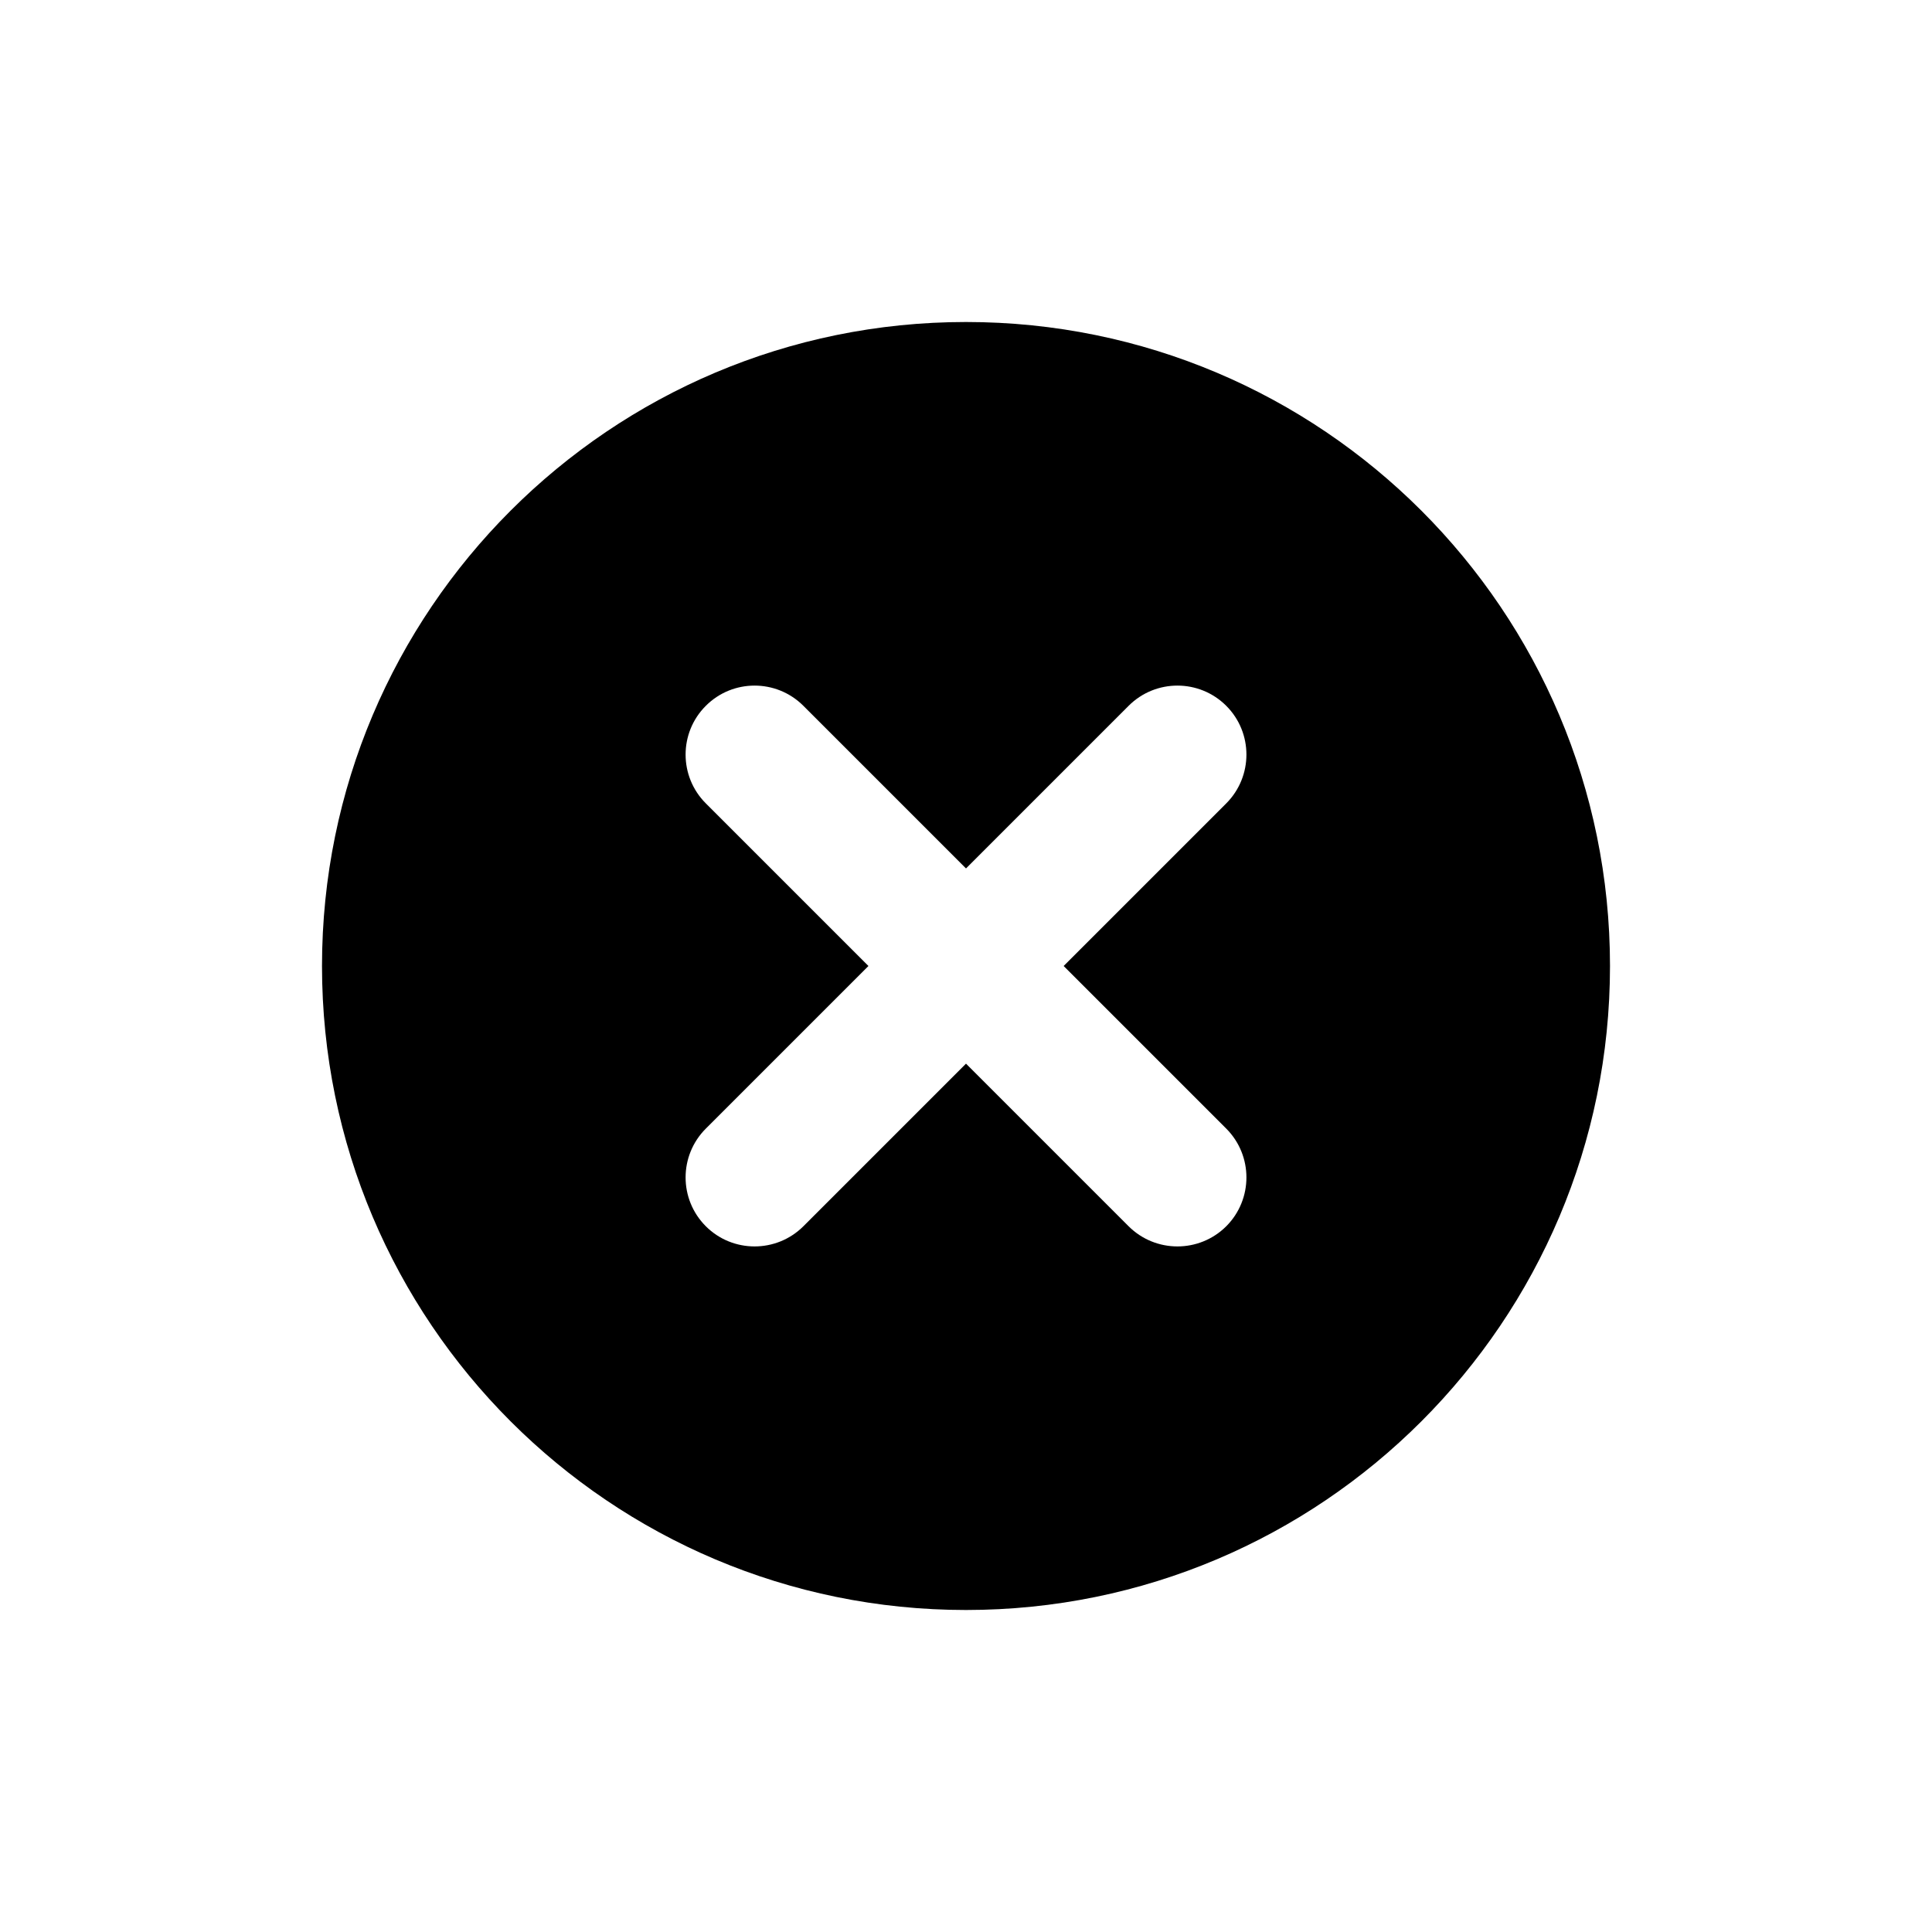 <svg xmlns="http://www.w3.org/2000/svg" width="24" height="24" fill="none" viewBox="0 0 24 24">
 
        <path fill="currentColor" fill-rule="evenodd" d="M20 12c0 4.418-3.582 8-8 8s-8-3.582-8-8 3.582-8 8-8 8 3.582 8 8zm-5.98-3.232c.335-.335.878-.335 1.213 0 .334.334.334.877 0 1.212L13.213 12l2.02 2.02c.334.335.334.878 0 1.213-.335.334-.878.334-1.213 0L12 13.213l-2.02 2.02c-.335.334-.878.334-1.212 0-.335-.335-.335-.878 0-1.213l2.02-2.02-2.02-2.02c-.335-.335-.335-.878 0-1.212.334-.335.877-.335 1.212 0l2.02 2.02 2.02-2.02z" clip-rule="evenodd"/>
  
</svg>
